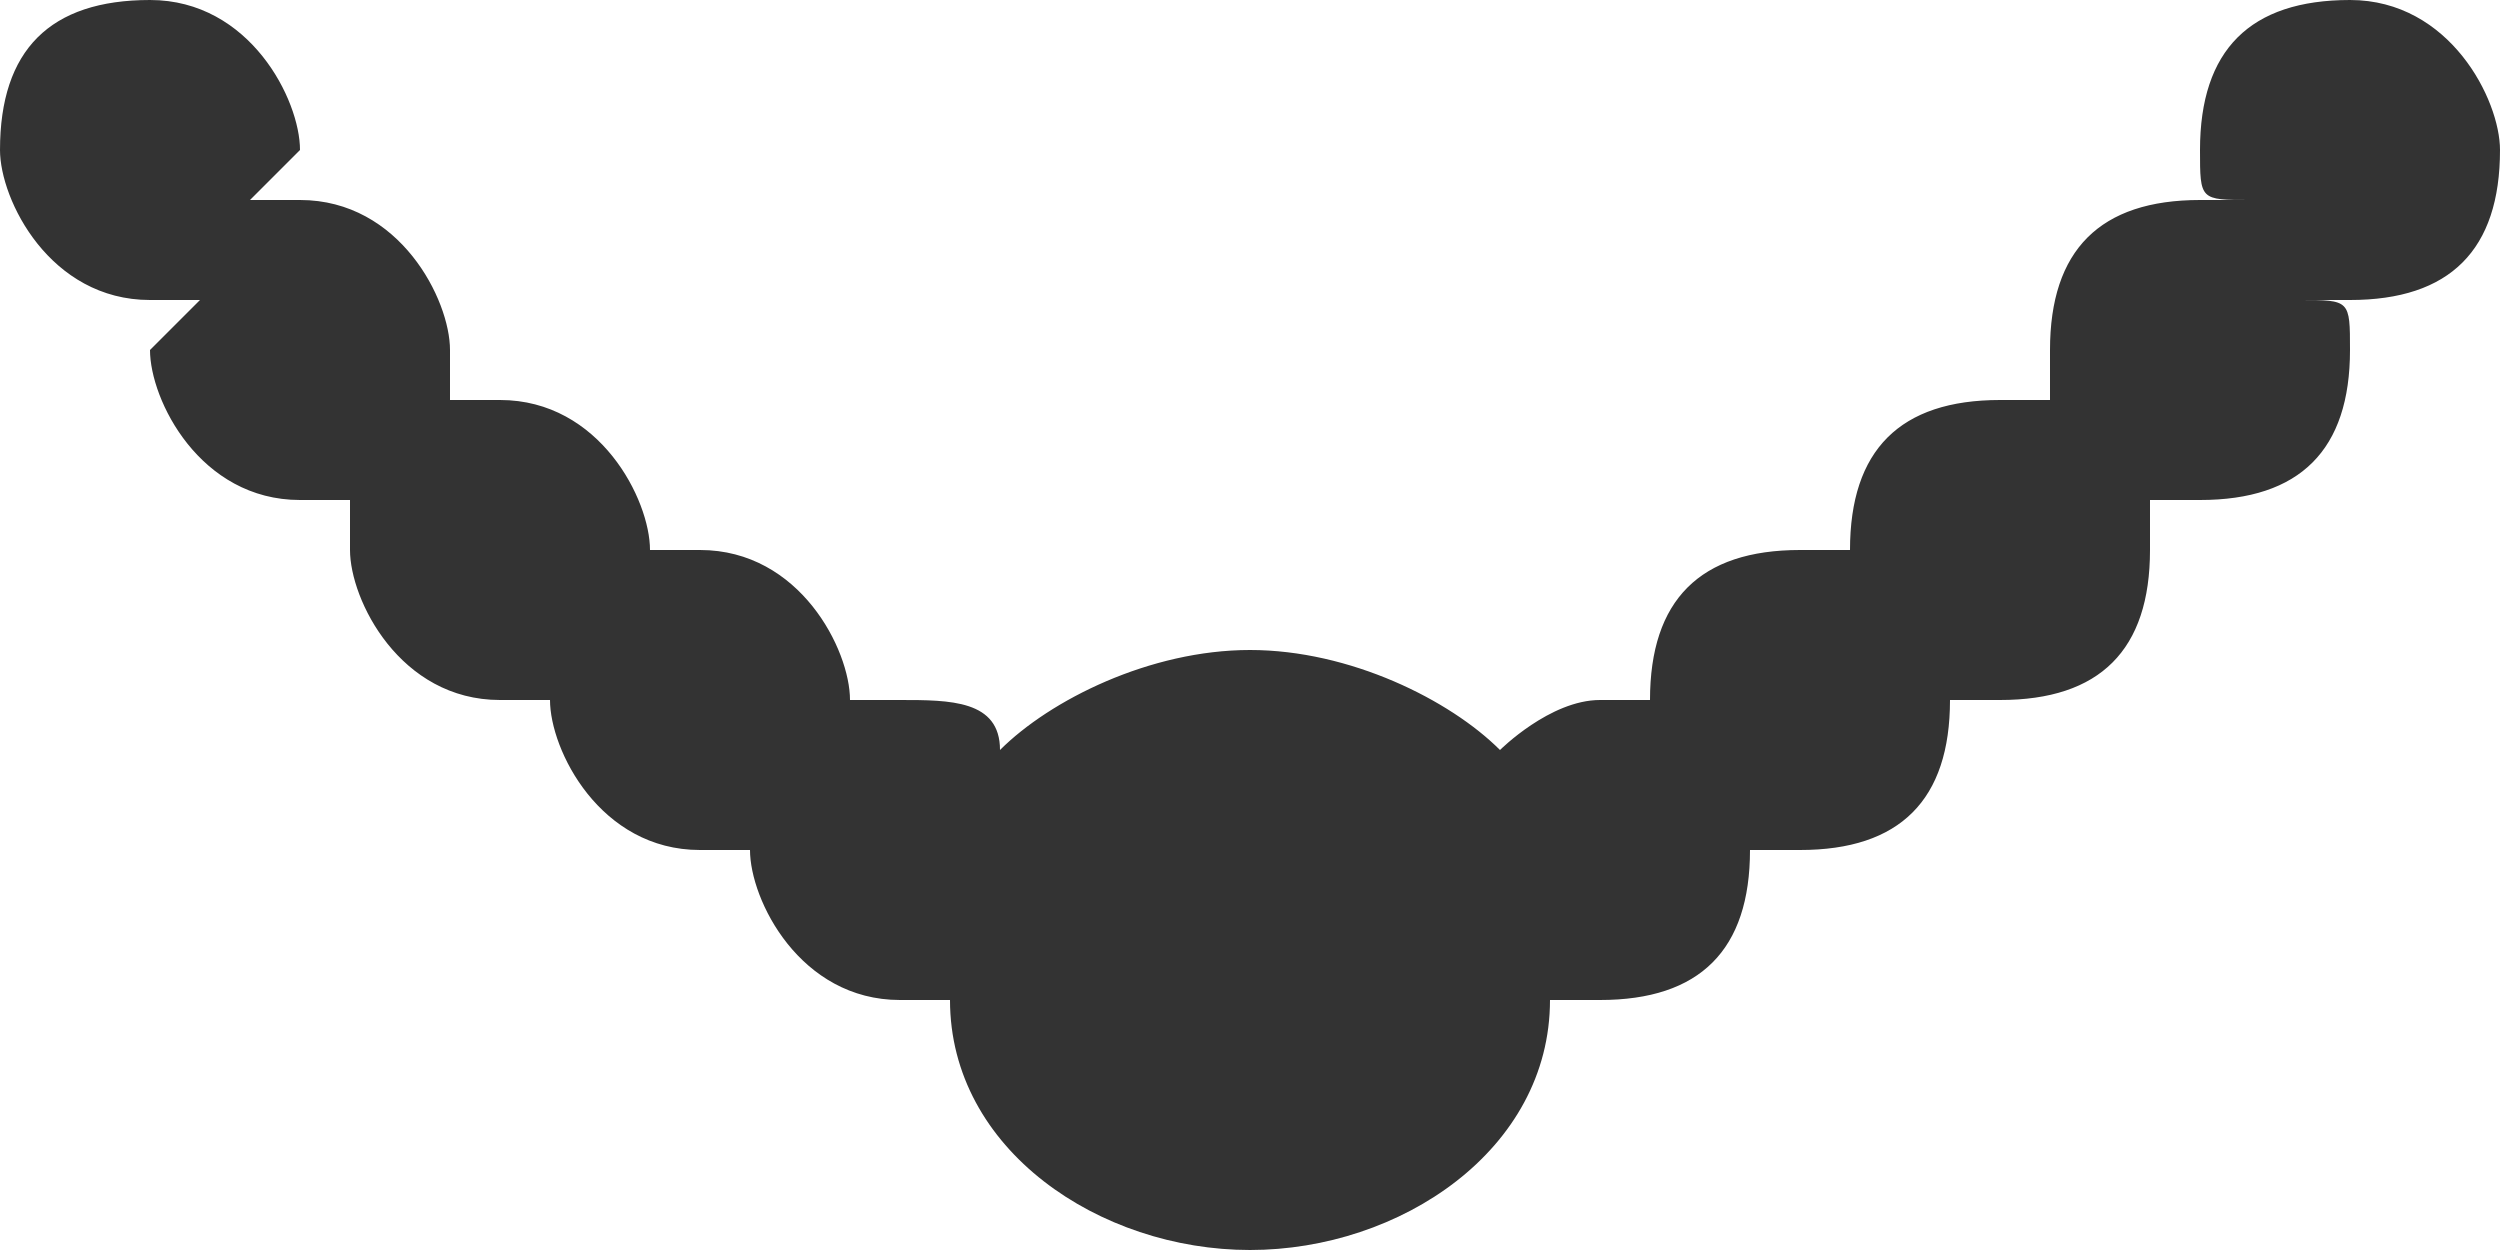 <?xml version="1.0" encoding="utf-8"?>
<!-- Generator: Adobe Illustrator 19.0.0, SVG Export Plug-In . SVG Version: 6.00 Build 0)  -->
<svg version="1.1" id="Capa_1" xmlns="http://www.w3.org/2000/svg"  x="0px" y="0px"
	 viewBox="0 0 5 2.5" style="enable-background:new 0 0 5 2.5;" xml:space="preserve">
<style type="text/css">
	.st0{opacity:0.8;fill:#010001;}
</style>
<path id="acc3_1_" class="st0" d="M4.7,0C4.5,0,4.4,0.1,4.4,0.3c0,0.1,0,0.1,0.1,0.1c0,0,0,0-0.1,0c-0.2,0-0.3,0.1-0.3,0.3
	c0,0,0,0,0,0.1H4c-0.2,0-0.3,0.1-0.3,0.3l0,0H3.6c-0.2,0-0.3,0.1-0.3,0.3l0,0H3.2C3.1,1.4,3,1.5,3,1.5C2.9,1.4,2.7,1.3,2.5,1.3
	S2.1,1.4,2,1.5c0-0.1-0.1-0.1-0.2-0.1s-0.1,0-0.1,0l0,0c0-0.1-0.1-0.3-0.3-0.3c-0.1,0-0.1,0-0.1,0l0,0C1.3,1,1.2,0.8,1,0.8H0.9
	c0,0,0,0,0-0.1S0.8,0.4,0.6,0.4c0,0,0,0-0.1,0l0.1-0.1C0.6,0.2,0.5,0,0.3,0C0.1,0,0,0.1,0,0.3c0,0.1,0.1,0.3,0.3,0.3c0,0,0,0,0.1,0
	L0.3,0.7C0.3,0.8,0.4,1,0.6,1h0.1c0,0,0,0,0,0.1S0.8,1.4,1,1.4c0.1,0,0.1,0,0.1,0l0,0c0,0.1,0.1,0.3,0.3,0.3c0.1,0,0.1,0,0.1,0l0,0
	C1.5,1.8,1.6,2,1.8,2h0.1c0,0.3,0.3,0.5,0.6,0.5c0.3,0,0.6-0.2,0.6-0.5h0.1c0.2,0,0.3-0.1,0.3-0.3l0,0h0.1c0.2,0,0.3-0.1,0.3-0.3
	l0,0H4c0.2,0,0.3-0.1,0.3-0.3c0,0,0,0,0-0.1h0.1c0.2,0,0.3-0.1,0.3-0.3c0-0.1,0-0.1-0.1-0.1c0,0,0,0,0.1,0C4.9,0.6,5,0.5,5,0.3
	C5,0.2,4.9,0,4.7,0z"/>
</svg>
